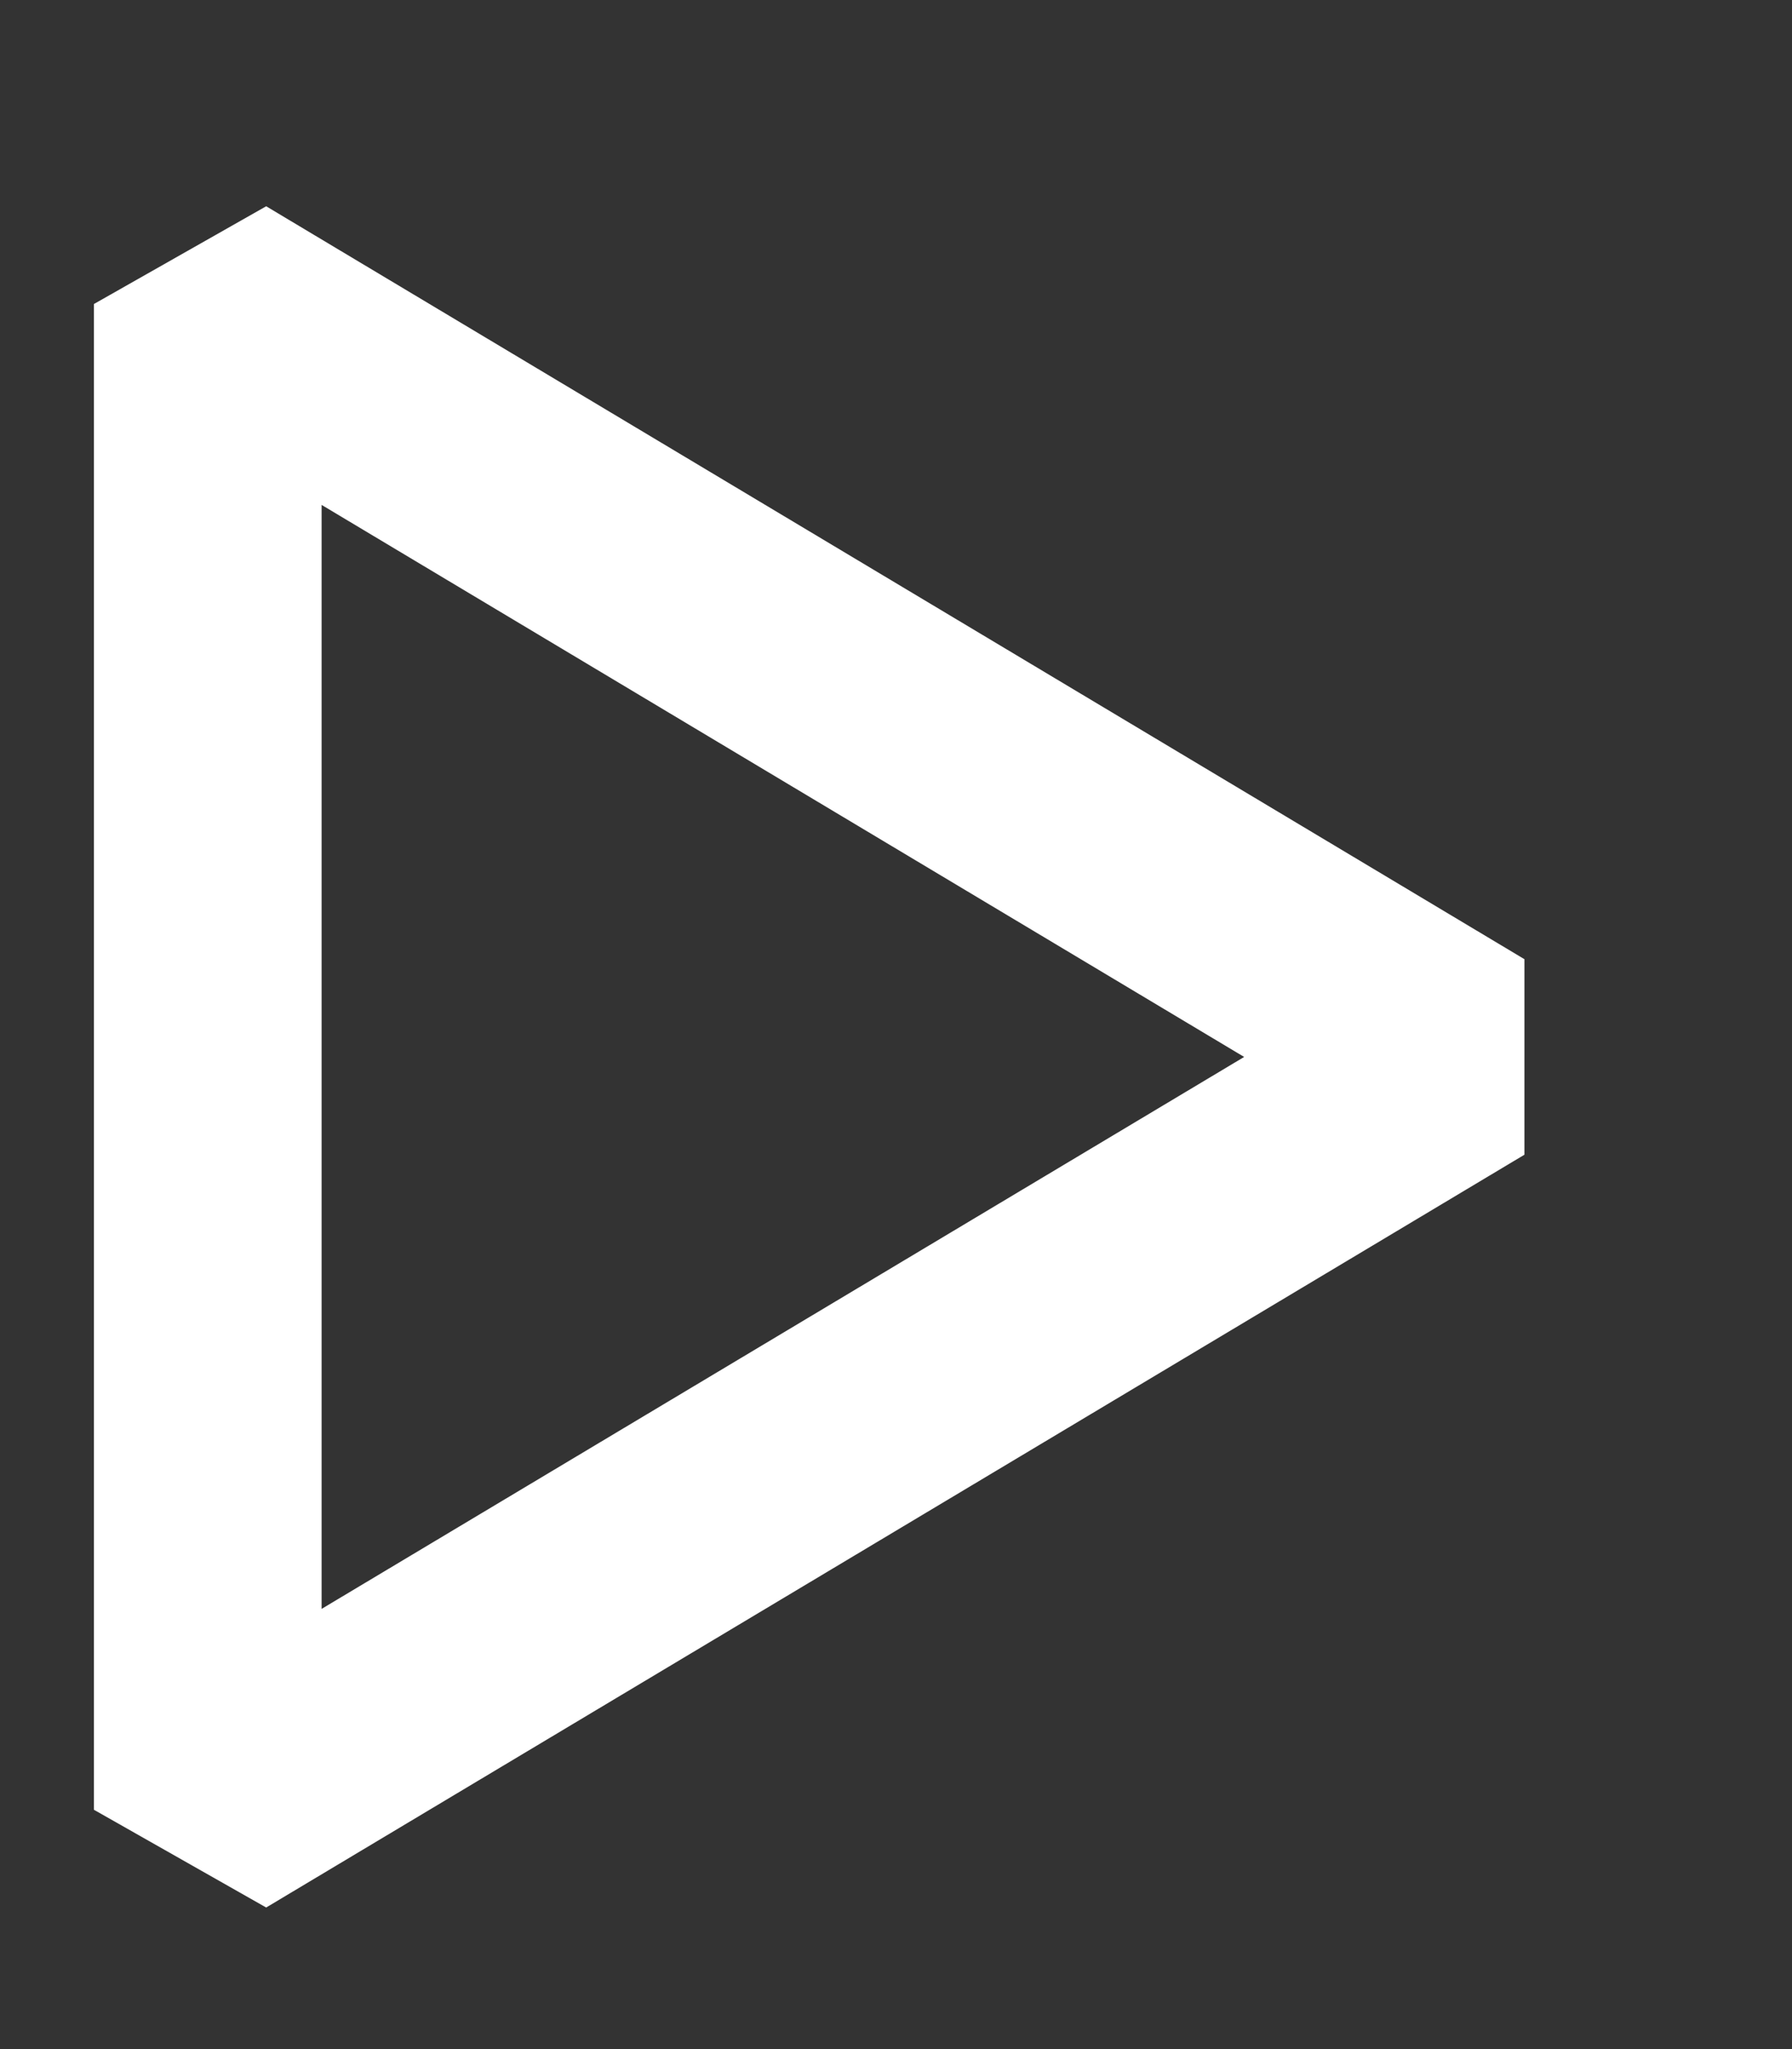 <svg width="14" height="16" viewBox="0 0 14 16" fill="none" xmlns="http://www.w3.org/2000/svg">
<rect x="0" y="0" width="14" height="16" fill="#333333" stroke="none"/>
<path d="M1.623 2.374L11.453 8.253L1.623 14.131L1.623 2.374Z" stroke="white" stroke-width="1.779" stroke-miterlimit="1.556"/>
</svg>
